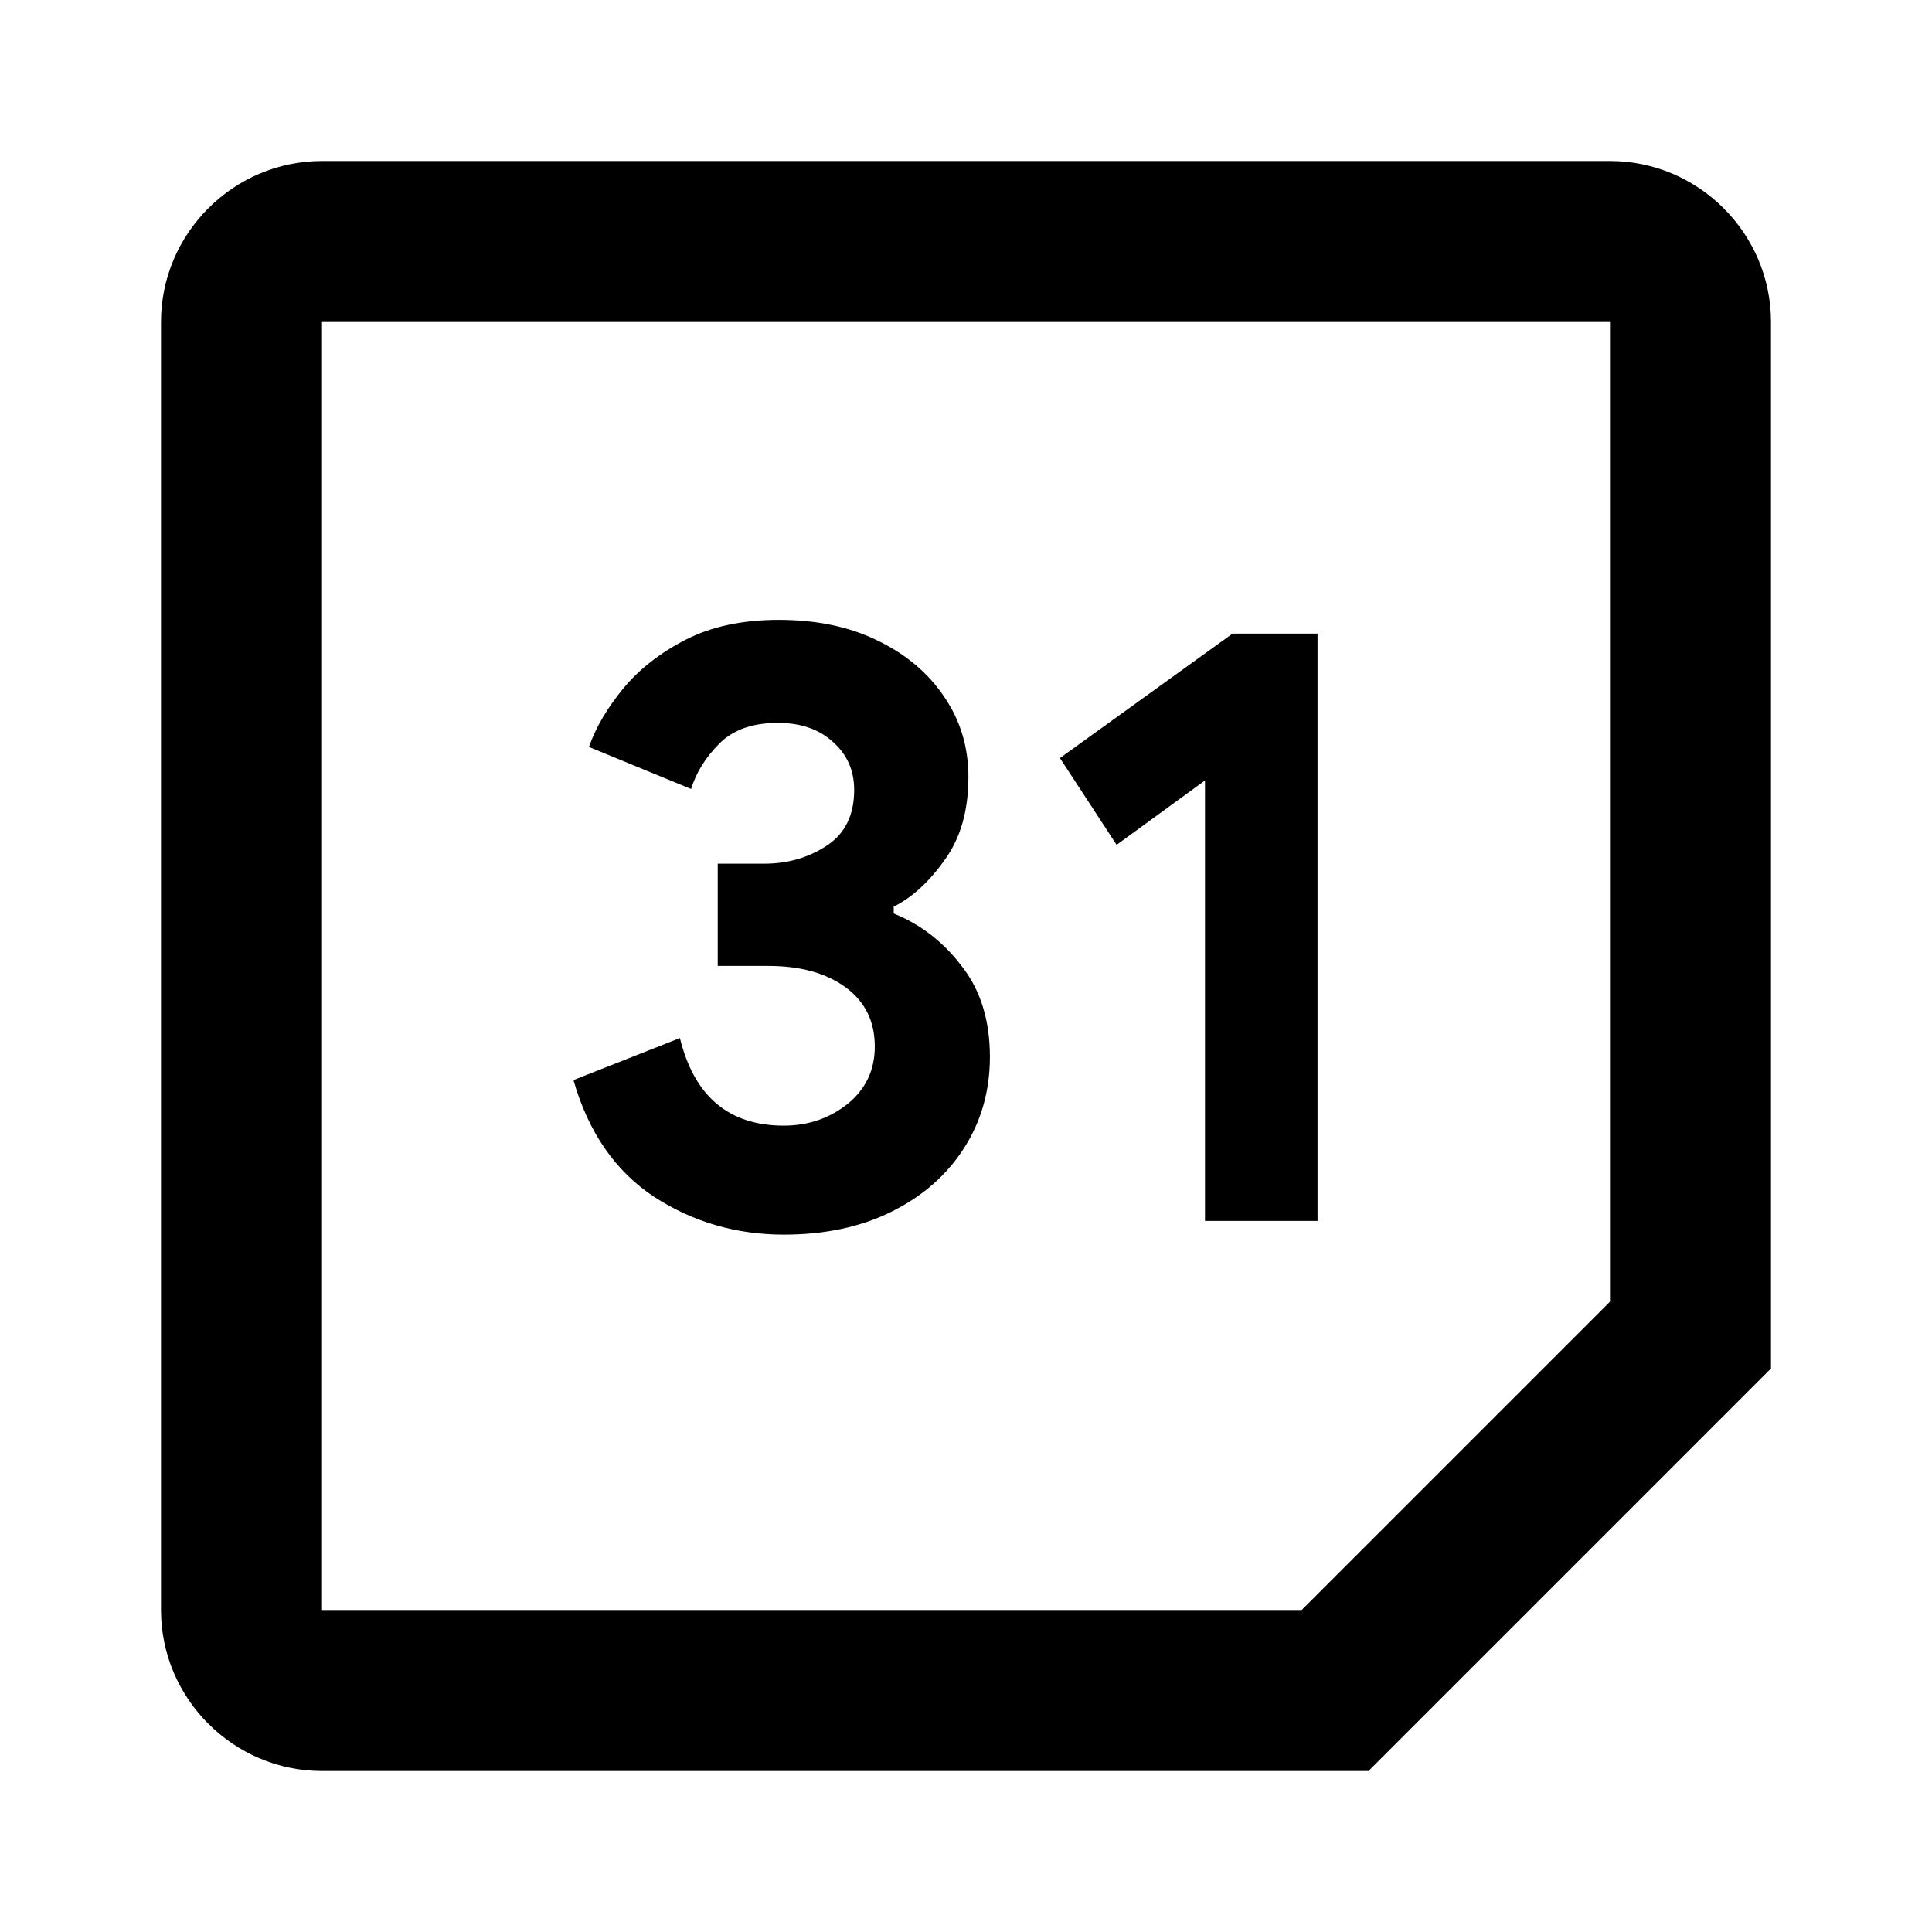 <svg width="24" height="24" viewBox="0 0 24 24" fill="currentColor" xmlns="http://www.w3.org/2000/svg"><path d="M8.126 14.868C8.61 15.181 9.147 15.337 9.737 15.337C10.249 15.337 10.697 15.241 11.081 15.049C11.465 14.857 11.764 14.594 11.977 14.26C12.19 13.926 12.297 13.549 12.297 13.129C12.297 12.674 12.18 12.297 11.945 11.999C11.717 11.7 11.436 11.483 11.102 11.348V11.263C11.33 11.149 11.54 10.957 11.732 10.687C11.931 10.416 12.03 10.072 12.03 9.652C12.03 9.282 11.931 8.952 11.732 8.66C11.532 8.361 11.255 8.127 10.899 7.956C10.551 7.785 10.142 7.7 9.673 7.7C9.225 7.7 8.841 7.782 8.521 7.945C8.201 8.109 7.941 8.312 7.742 8.553C7.543 8.795 7.401 9.037 7.316 9.279L8.585 9.801C8.649 9.595 8.766 9.407 8.937 9.236C9.108 9.065 9.349 8.98 9.662 8.98C9.947 8.98 10.174 9.058 10.345 9.215C10.523 9.371 10.611 9.57 10.611 9.812C10.611 10.125 10.498 10.356 10.27 10.505C10.043 10.655 9.783 10.729 9.492 10.729H8.916V11.999H9.545C9.943 11.999 10.263 12.088 10.505 12.265C10.747 12.443 10.867 12.688 10.867 13.001C10.867 13.293 10.754 13.531 10.526 13.716C10.299 13.894 10.036 13.983 9.737 13.983C9.054 13.983 8.624 13.62 8.446 12.895L7.124 13.417C7.308 14.064 7.643 14.548 8.126 14.868Z"/><path d="M14.969 9.695V15.167H16.367V7.871H15.311L13.167 9.417L13.871 10.495L14.969 9.695Z"/><path fill-rule="evenodd" clip-rule="evenodd" d="M2 4C2 2.9 2.9 2 4 2H20C21.1 2 22 2.9 22 4V17L17 22H4C2.9 22 2 21.1 2 20V4ZM16.17 20L20 16.17V4H4V20H16.17Z"/></svg>
